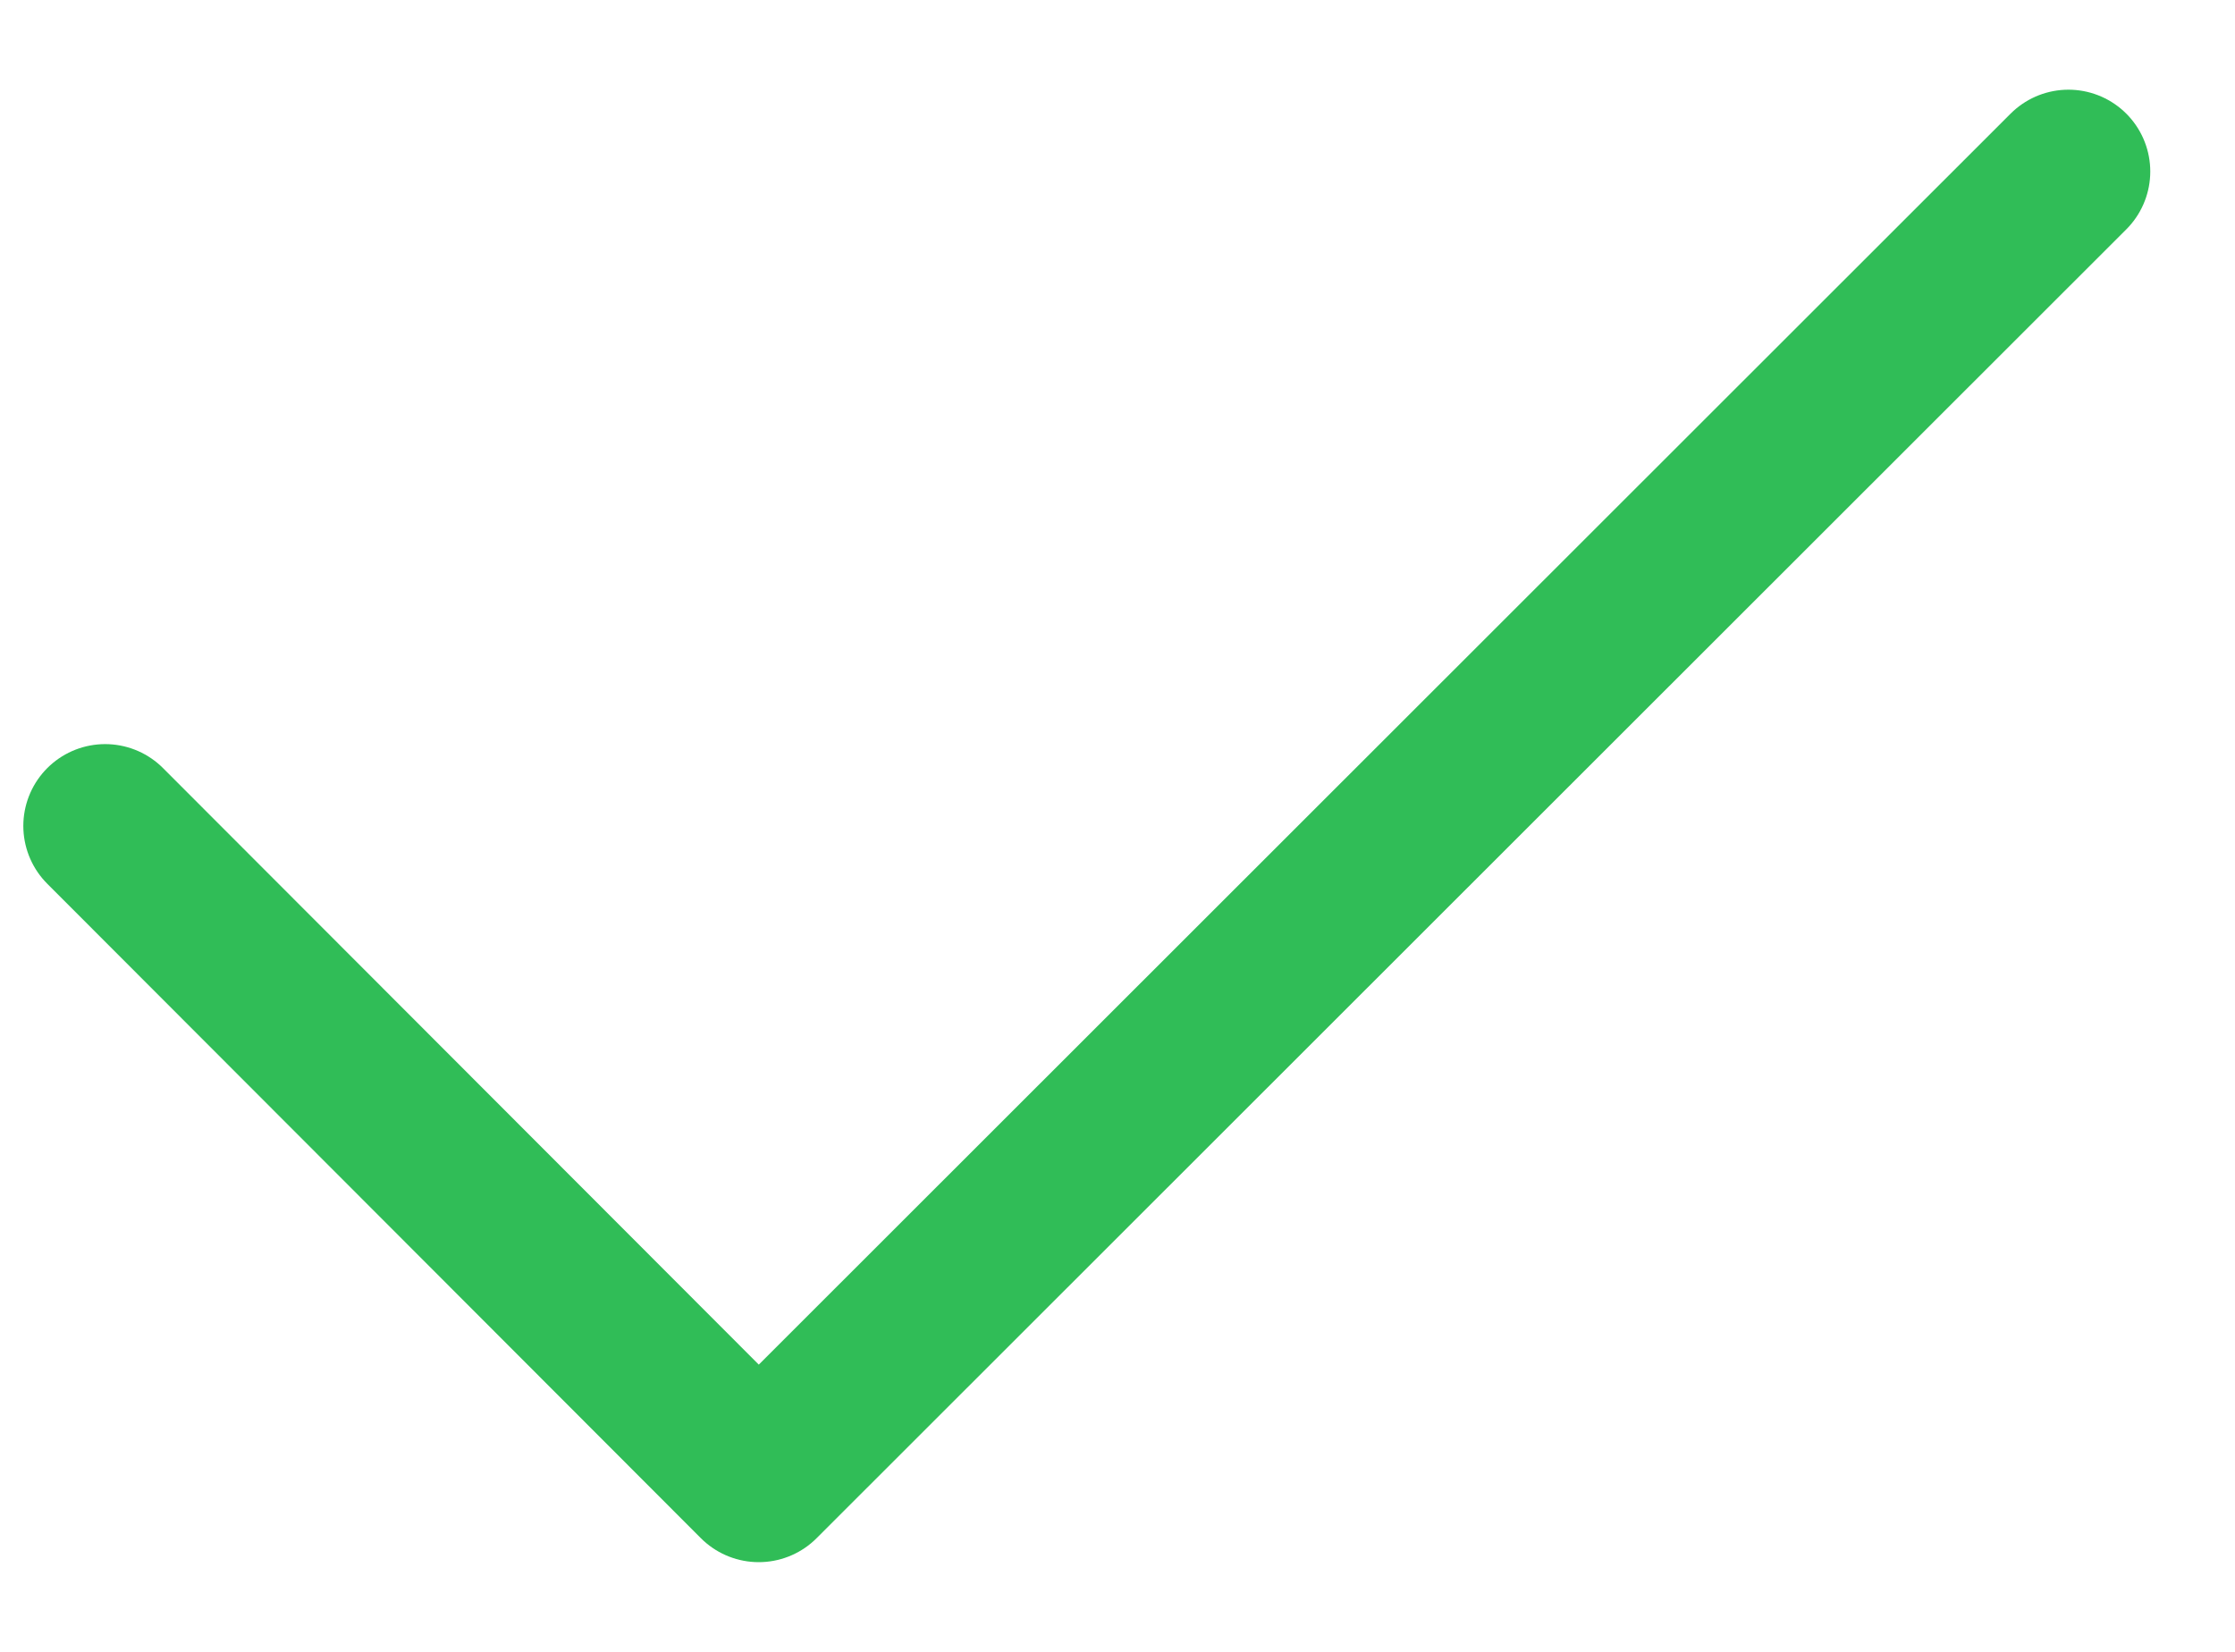 <svg width="23" height="17" viewBox="0 0 23 17" fill="none" xmlns="http://www.w3.org/2000/svg">
<path d="M1.082 8.5L7.808 15.235L21.286 1.765" stroke="#30BD57" stroke-width="1.684" stroke-linecap="round" stroke-linejoin="round"/>
</svg>

